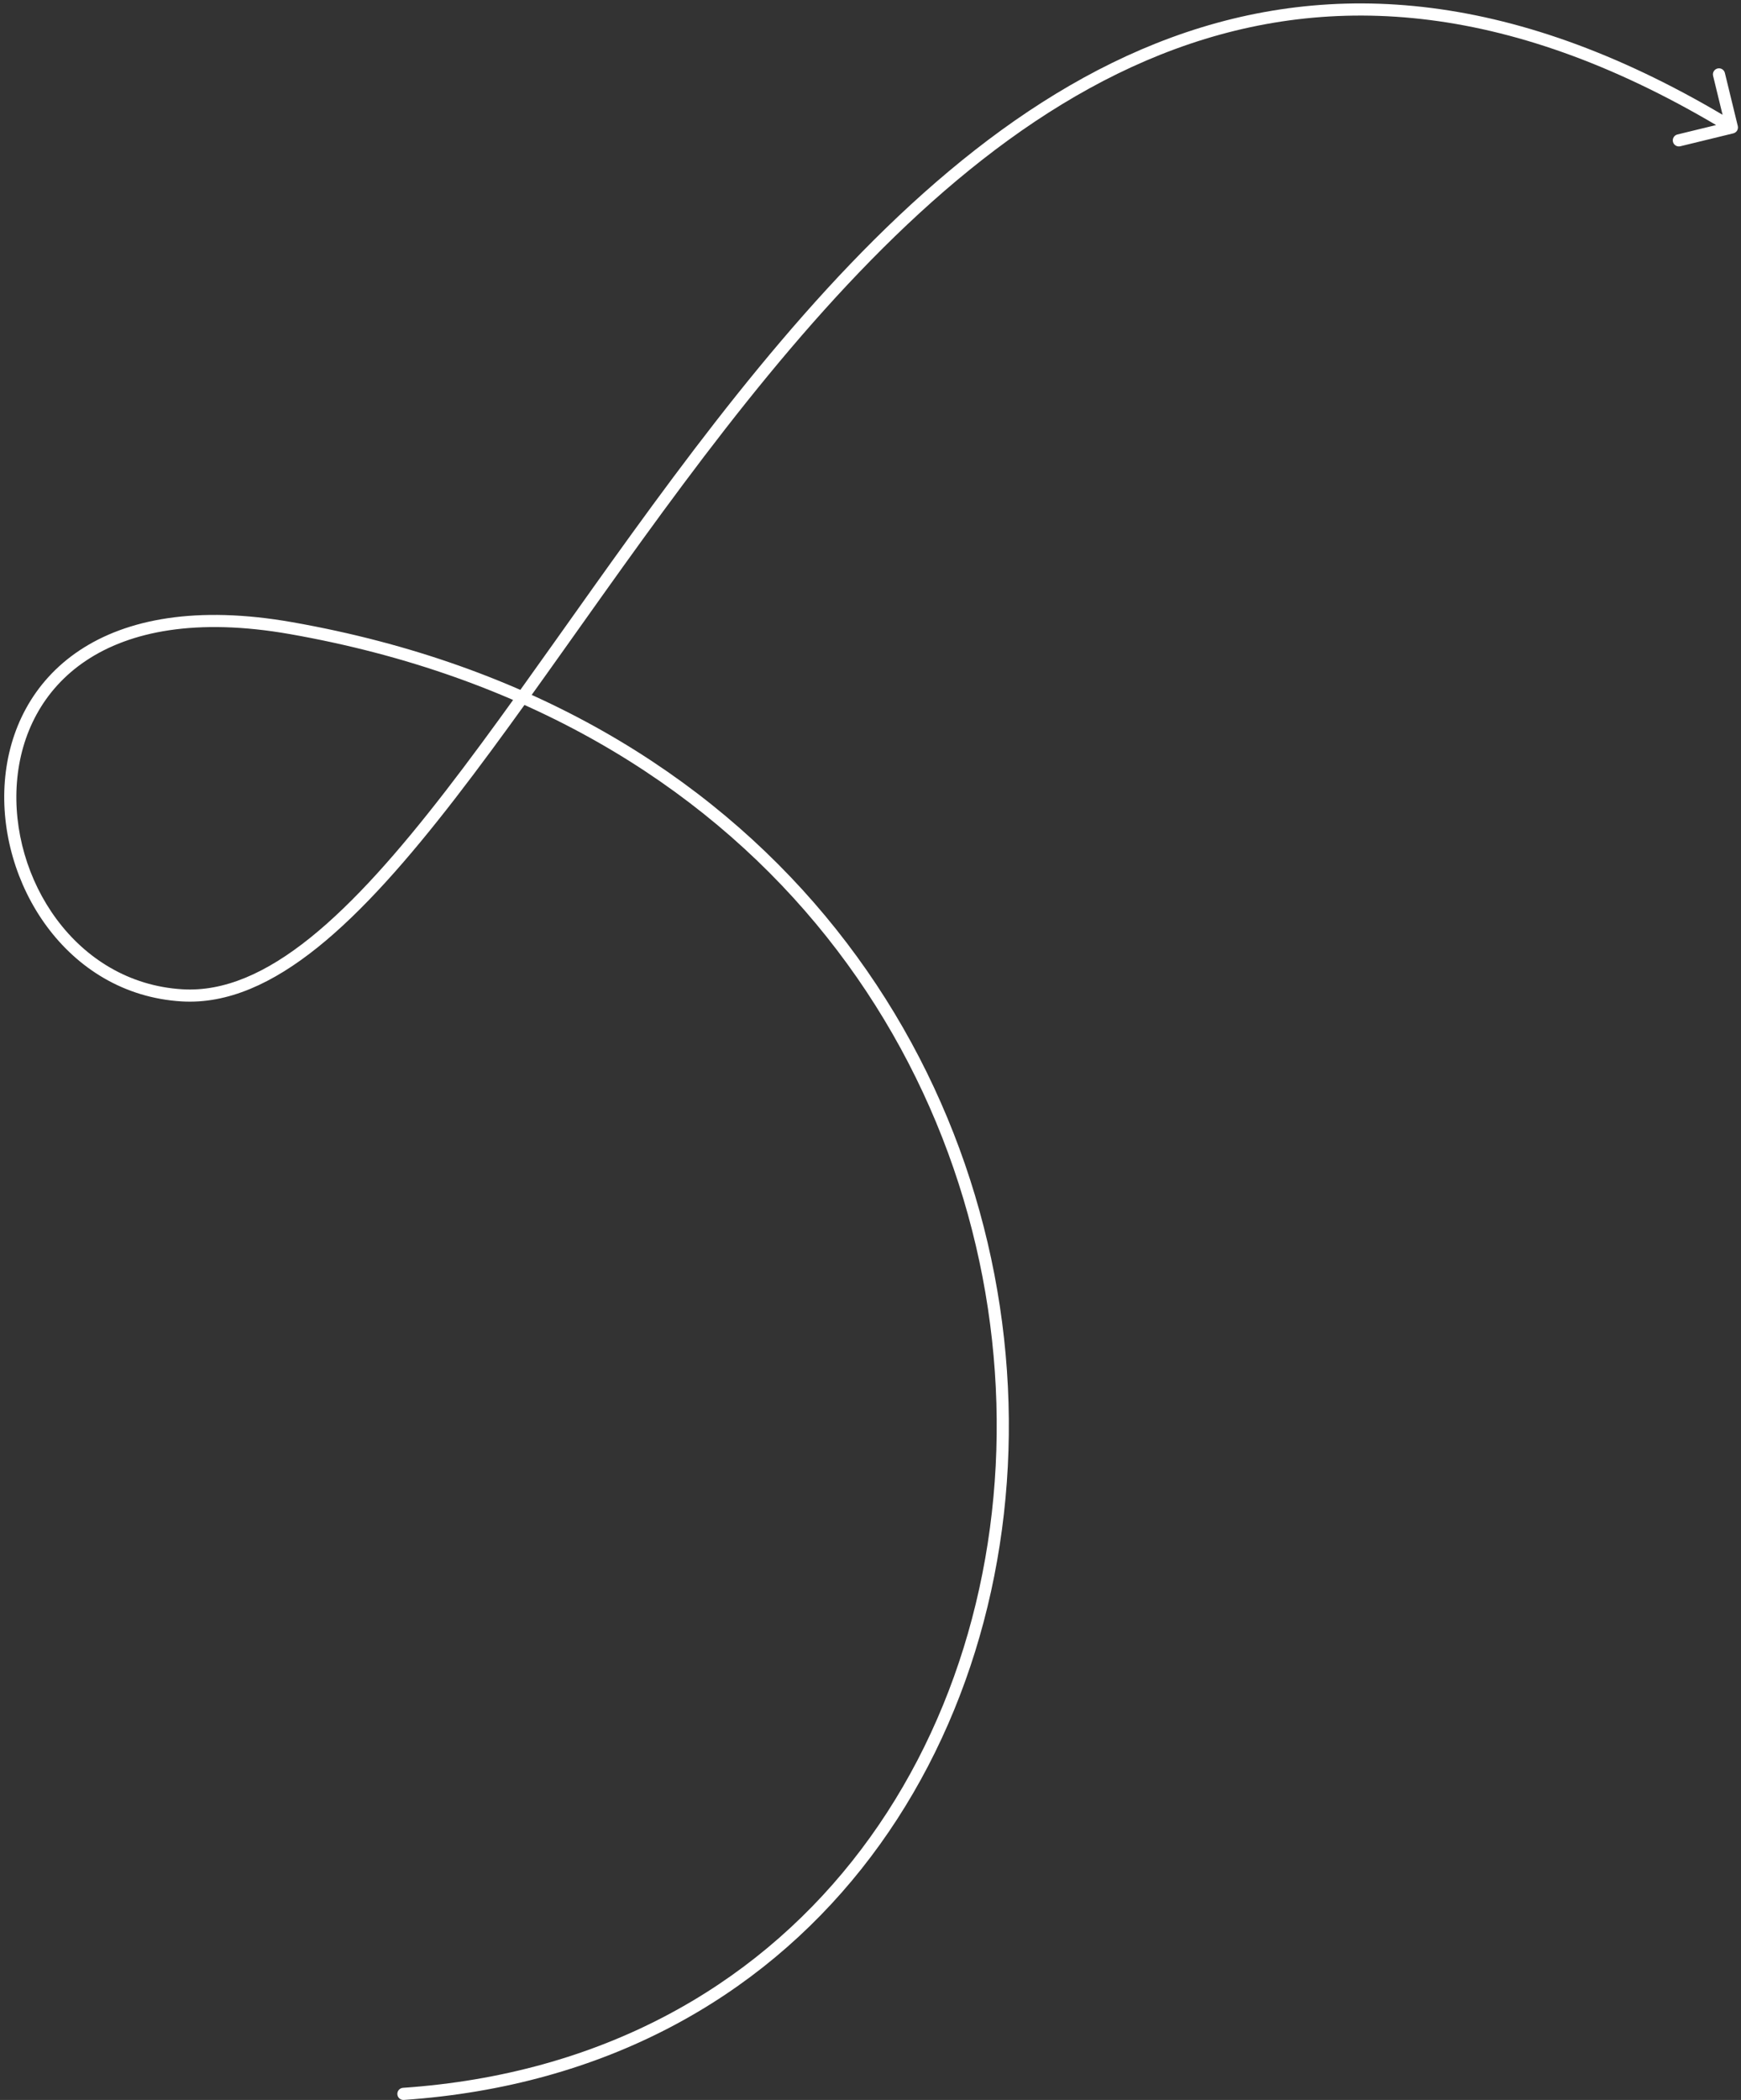 <svg width="287" height="346" viewBox="0 0 287 346" fill="none" xmlns="http://www.w3.org/2000/svg">
    <rect x="0" y="0" width="287" height="346" fill="#333333" stroke="none"/>
    <path d="M66.432 344.001C65.881 344.039 65.465 344.516 65.502 345.067C65.54 345.618 66.018 346.034 66.569 345.997L66.432 344.001ZM48 103.5L48.173 102.515L48 103.5ZM30 163.999L29.94 164.997L30 163.999ZM285.736 21.971C286.273 21.841 286.602 21.3 286.471 20.763L284.342 12.019C284.212 11.482 283.671 11.153 283.134 11.284C282.598 11.414 282.268 11.955 282.399 12.492L284.292 20.265L276.519 22.157C275.982 22.288 275.653 22.829 275.784 23.366C275.914 23.902 276.455 24.231 276.992 24.101L285.736 21.971ZM66.569 345.997C133.222 341.417 167.89 287.337 166.252 231.114C164.613 174.862 126.67 116.33 48.173 102.515L47.827 104.485C125.329 118.125 162.64 175.807 164.253 231.173C165.866 286.568 131.784 339.511 66.432 344.001L66.569 345.997ZM48.173 102.515C32.385 99.736 20.868 101.999 13.103 107.168C5.326 112.345 1.457 120.343 0.798 128.715C-0.511 145.341 10.881 163.846 29.94 164.997L30.061 163.001C12.404 161.935 1.547 144.691 2.792 128.872C3.409 121.021 7.017 113.622 14.211 108.833C21.418 104.036 32.365 101.763 47.827 104.485L48.173 102.515ZM29.94 164.997C37.544 165.456 44.981 162.023 52.392 156.071C59.807 150.115 67.31 141.545 75.072 131.51C82.838 121.47 90.91 109.901 99.439 97.933C107.977 85.954 116.983 73.56 126.647 61.823C145.989 38.331 167.881 17.579 193.751 8.071C219.55 -1.41 249.452 0.239 284.98 21.854L286.02 20.146C250.048 -1.739 219.512 -3.527 193.061 6.194C166.681 15.889 144.51 36.981 125.103 60.552C115.392 72.346 106.352 84.788 97.811 96.772C89.262 108.767 81.225 120.287 73.49 130.286C65.753 140.289 58.366 148.707 51.14 154.512C43.91 160.319 36.956 163.417 30.061 163.001L29.94 164.997Z" fill="white"/>
</svg>
